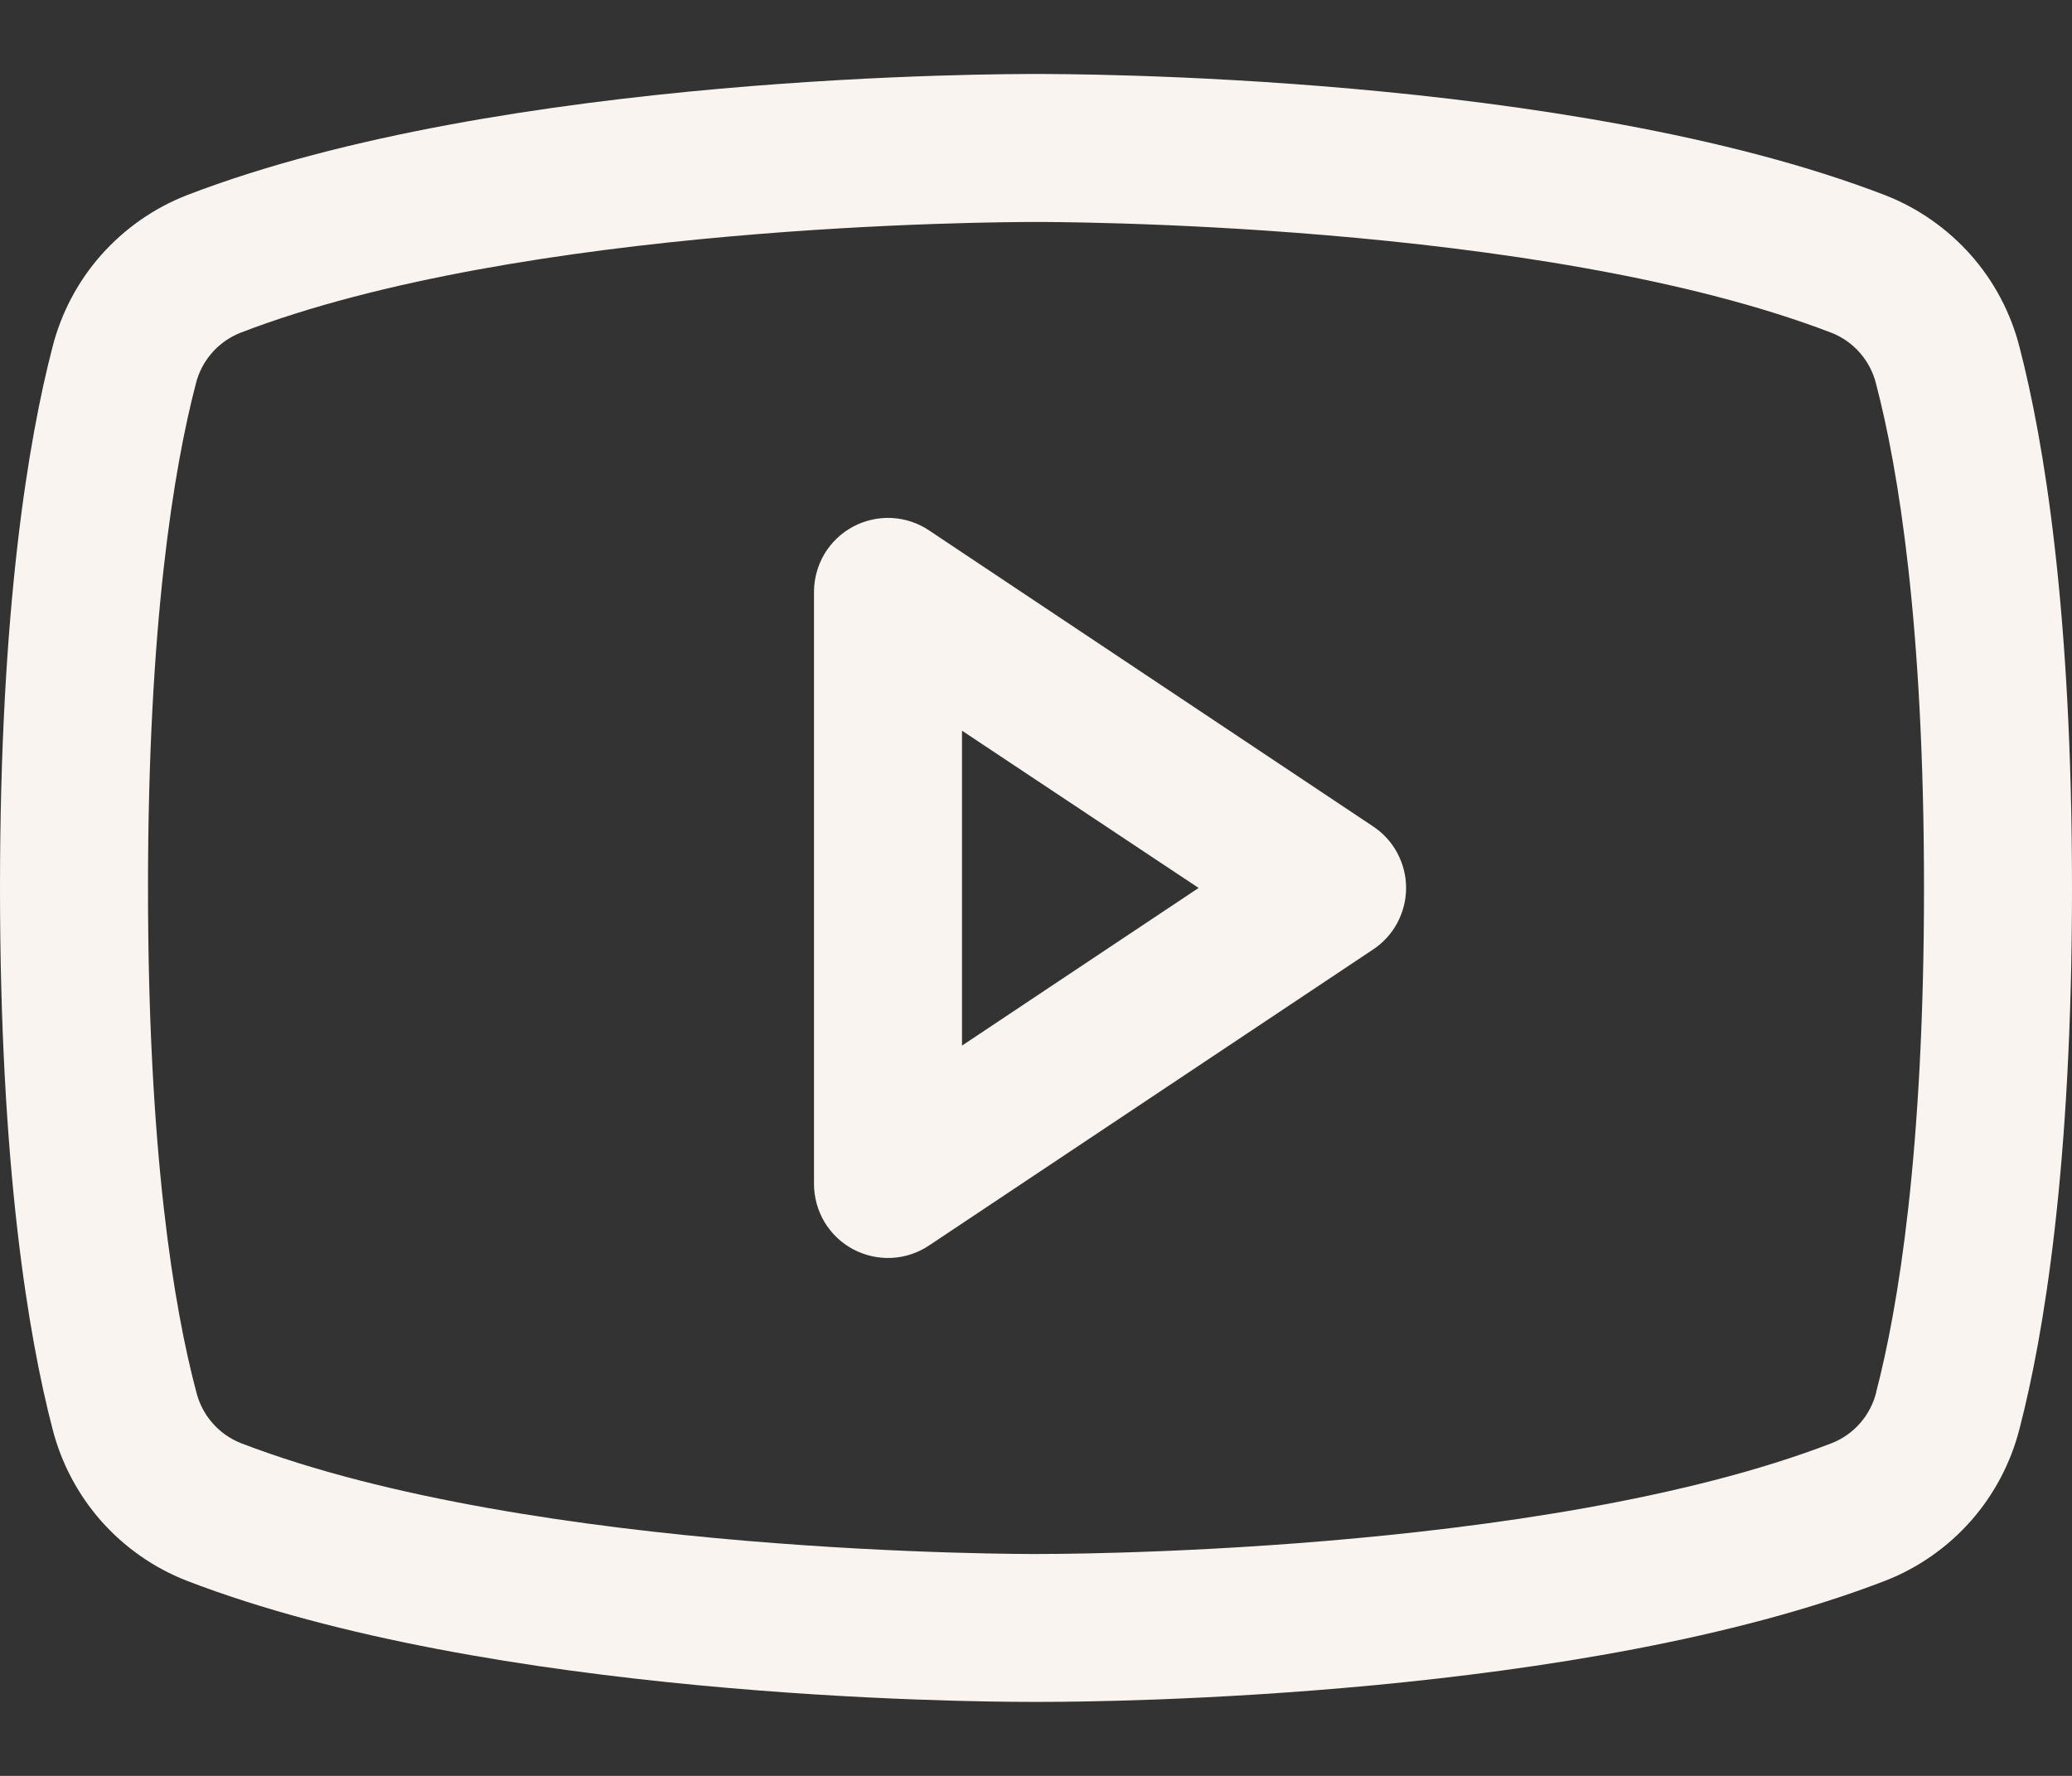 <svg width="21" height="18" viewBox="0 0 21 18" fill="none" xmlns="http://www.w3.org/2000/svg">
<rect x="0" y="0" width="21" height="18" fill="#333333" stroke="none"/>
<path d="M13.916 8.376L9.416 5.376C9.303 5.3 9.172 5.257 9.036 5.25C8.901 5.244 8.766 5.274 8.646 5.338C8.526 5.402 8.426 5.498 8.356 5.614C8.287 5.731 8.25 5.864 8.25 6V12C8.25 12.136 8.287 12.269 8.356 12.386C8.426 12.502 8.526 12.598 8.646 12.662C8.766 12.726 8.901 12.756 9.036 12.75C9.172 12.743 9.303 12.7 9.416 12.624L13.916 9.624C14.019 9.556 14.104 9.463 14.162 9.354C14.22 9.245 14.251 9.124 14.251 9C14.251 8.876 14.22 8.755 14.162 8.646C14.104 8.537 14.019 8.444 13.916 8.376ZM9.75 10.598V7.406L12.148 9L9.75 10.598ZM20.468 3.518C20.38 3.172 20.211 2.852 19.975 2.585C19.738 2.318 19.442 2.11 19.11 1.98C15.896 0.739 10.781 0.75 10.5 0.75C10.219 0.75 5.104 0.739 1.89 1.98C1.558 2.11 1.262 2.318 1.025 2.585C0.789 2.852 0.62 3.172 0.532 3.518C0.289 4.453 0 6.163 0 9C0 11.837 0.289 13.547 0.532 14.482C0.62 14.828 0.789 15.148 1.025 15.416C1.261 15.683 1.558 15.891 1.89 16.021C4.969 17.209 9.787 17.25 10.438 17.25H10.562C11.213 17.25 16.034 17.209 19.11 16.021C19.442 15.891 19.739 15.683 19.975 15.416C20.211 15.148 20.38 14.828 20.468 14.482C20.711 13.545 21 11.837 21 9C21 6.163 20.711 4.453 20.468 3.518ZM19.016 14.111C18.988 14.226 18.932 14.333 18.855 14.422C18.777 14.512 18.679 14.582 18.569 14.626C15.602 15.772 10.555 15.751 10.507 15.751H10.5C10.449 15.751 5.407 15.77 2.438 14.626C2.328 14.582 2.23 14.512 2.152 14.422C2.074 14.333 2.019 14.226 1.99 14.111C1.762 13.255 1.5 11.678 1.5 9C1.5 6.322 1.762 4.745 1.984 3.893C2.012 3.778 2.067 3.67 2.145 3.58C2.223 3.49 2.321 3.42 2.431 3.375C5.292 2.27 10.087 2.25 10.479 2.25H10.505C10.555 2.25 15.603 2.233 18.567 3.375C18.677 3.419 18.775 3.489 18.853 3.579C18.93 3.668 18.986 3.775 19.014 3.89C19.238 4.745 19.5 6.322 19.5 9C19.5 11.678 19.238 13.255 19.016 14.107V14.111Z" fill="#F9F4EF"/>
</svg>
